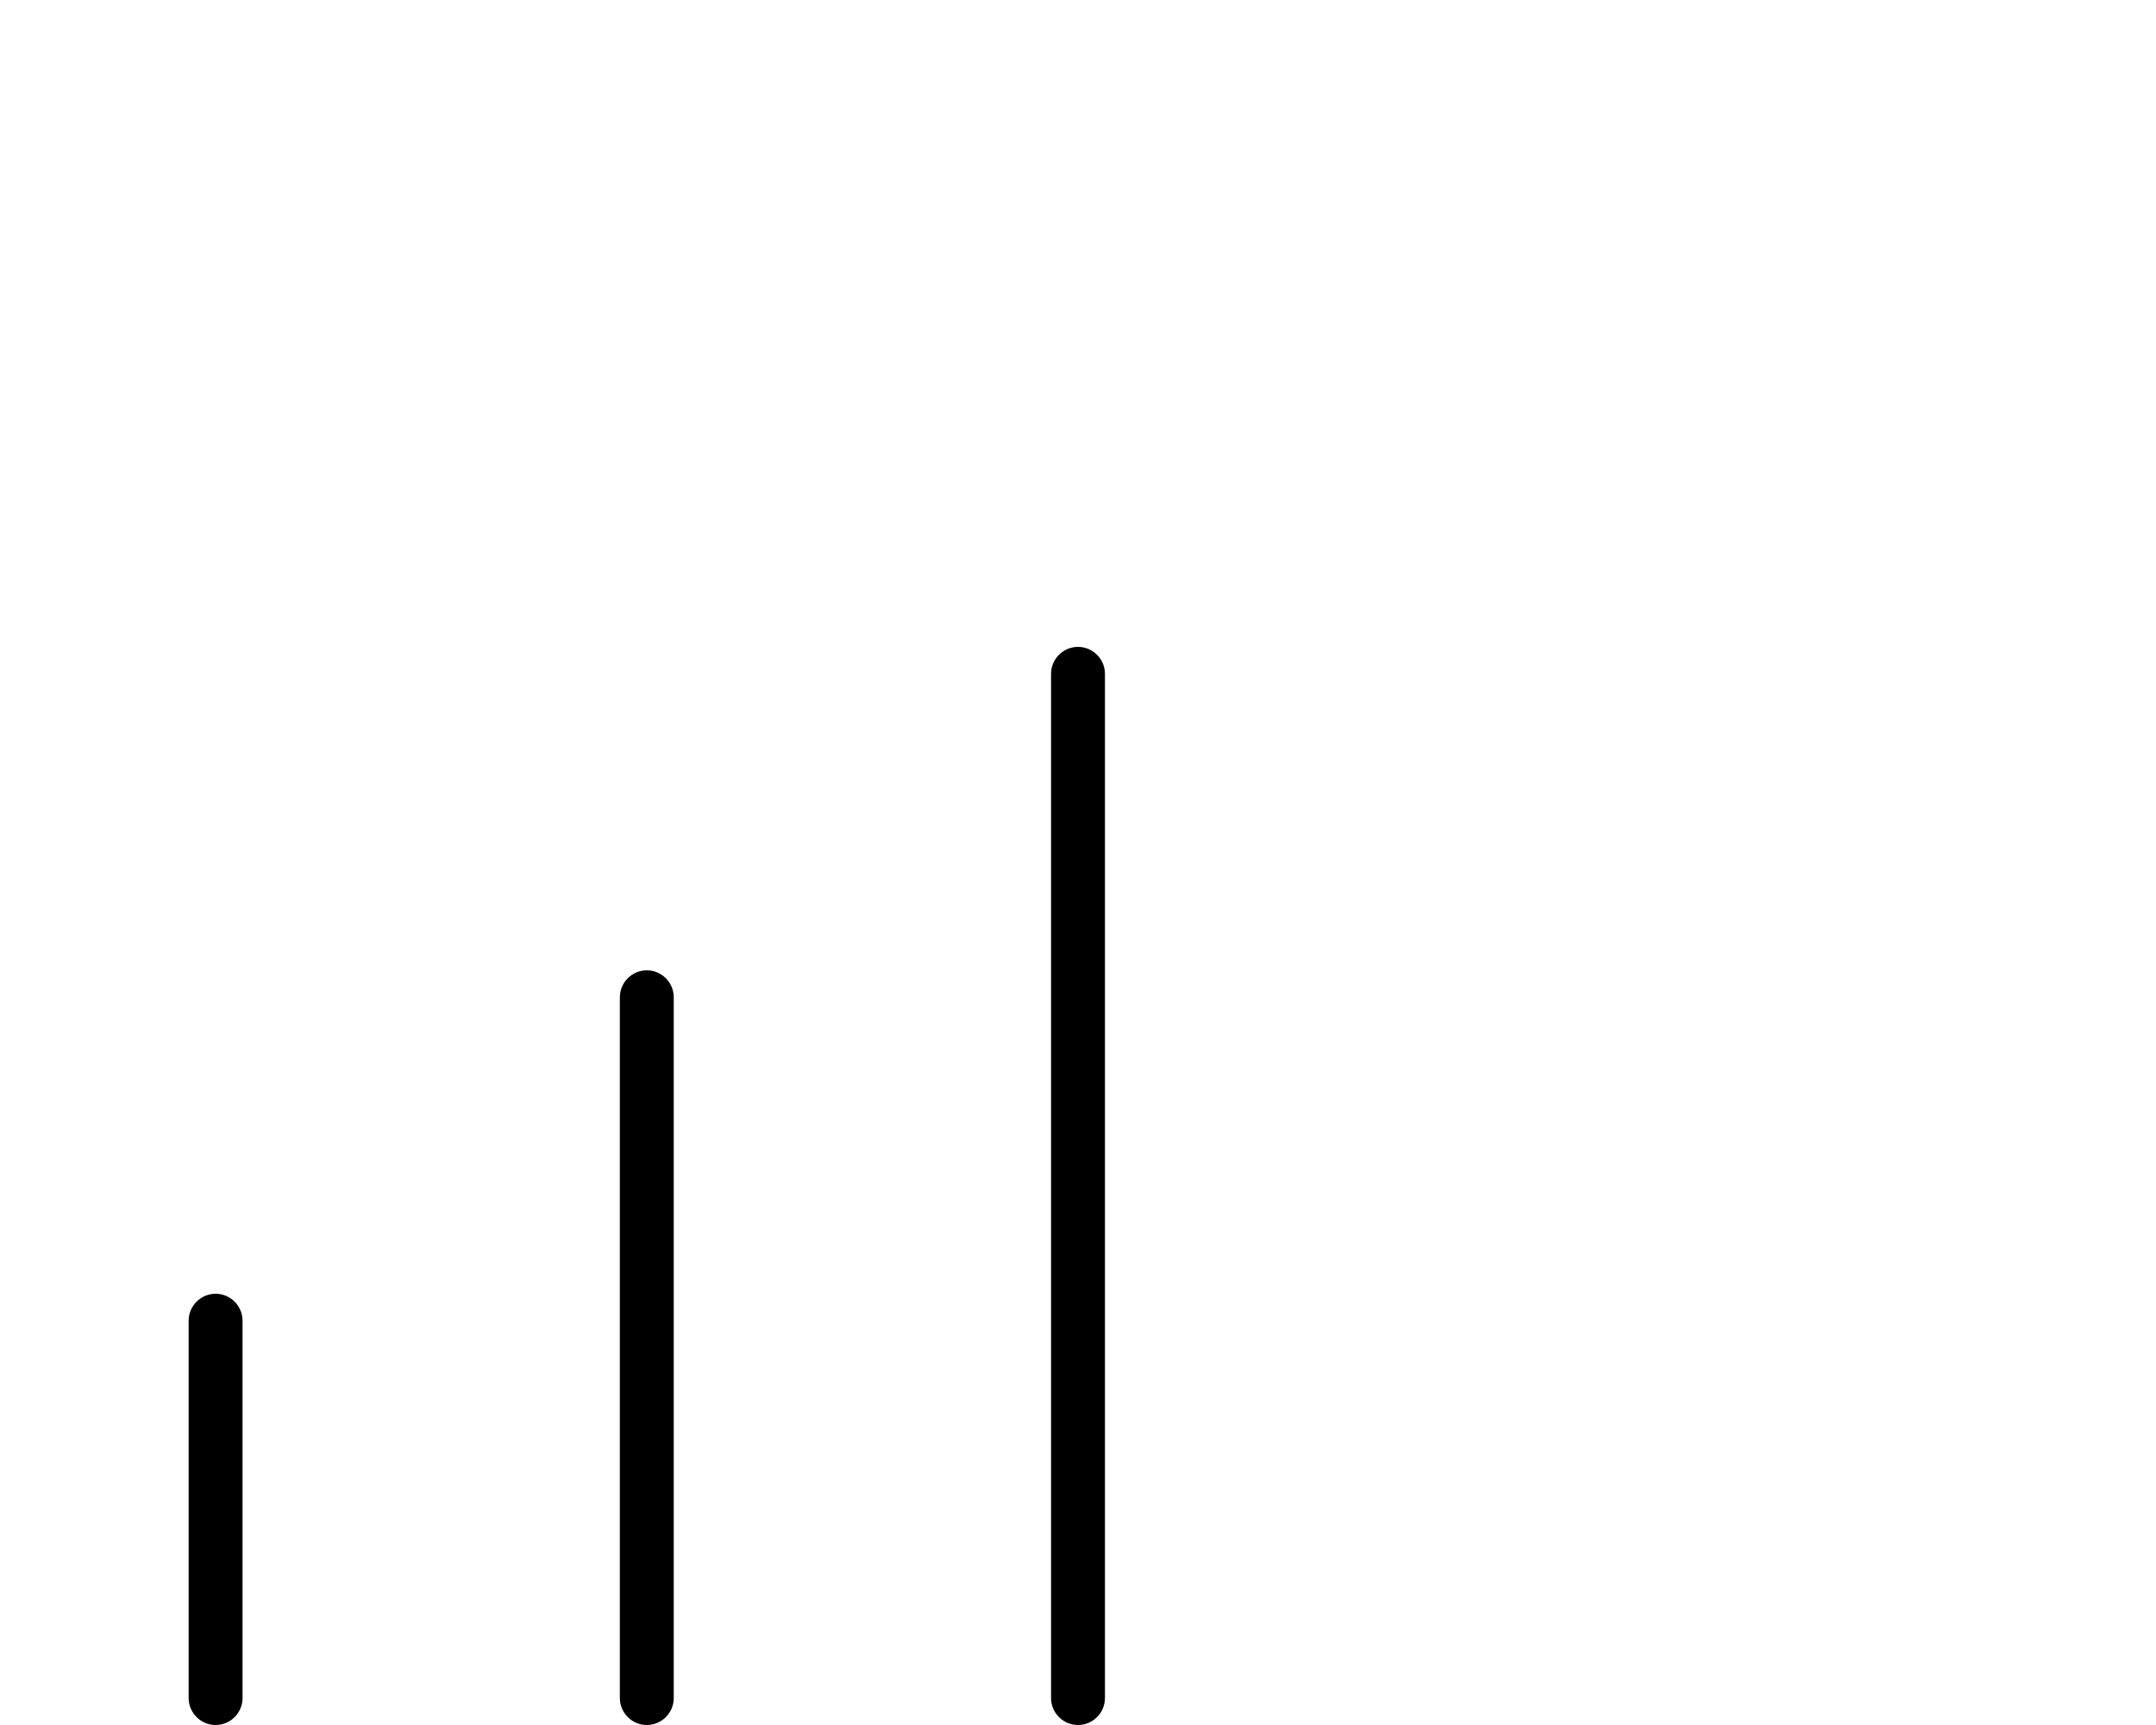 <svg xmlns="http://www.w3.org/2000/svg" viewBox="0 0 640 512" fill="currentColor"><!--! Font Awesome Pro 6.5.0 by @fontawesome - https://fontawesome.com License - https://fontawesome.com/license (Commercial License) Copyright 2023 Fonticons, Inc. --><path d="M328 200c0-4.4-3.6-8-8-8s-8 3.6-8 8V504c0 4.4 3.6 8 8 8s8-3.6 8-8V200zM192 288c-4.4 0-8 3.6-8 8V504c0 4.4 3.6 8 8 8s8-3.6 8-8V296c0-4.4-3.6-8-8-8zM64 384c-4.4 0-8 3.6-8 8V504c0 4.4 3.6 8 8 8s8-3.6 8-8V392c0-4.4-3.6-8-8-8z"/></svg>
